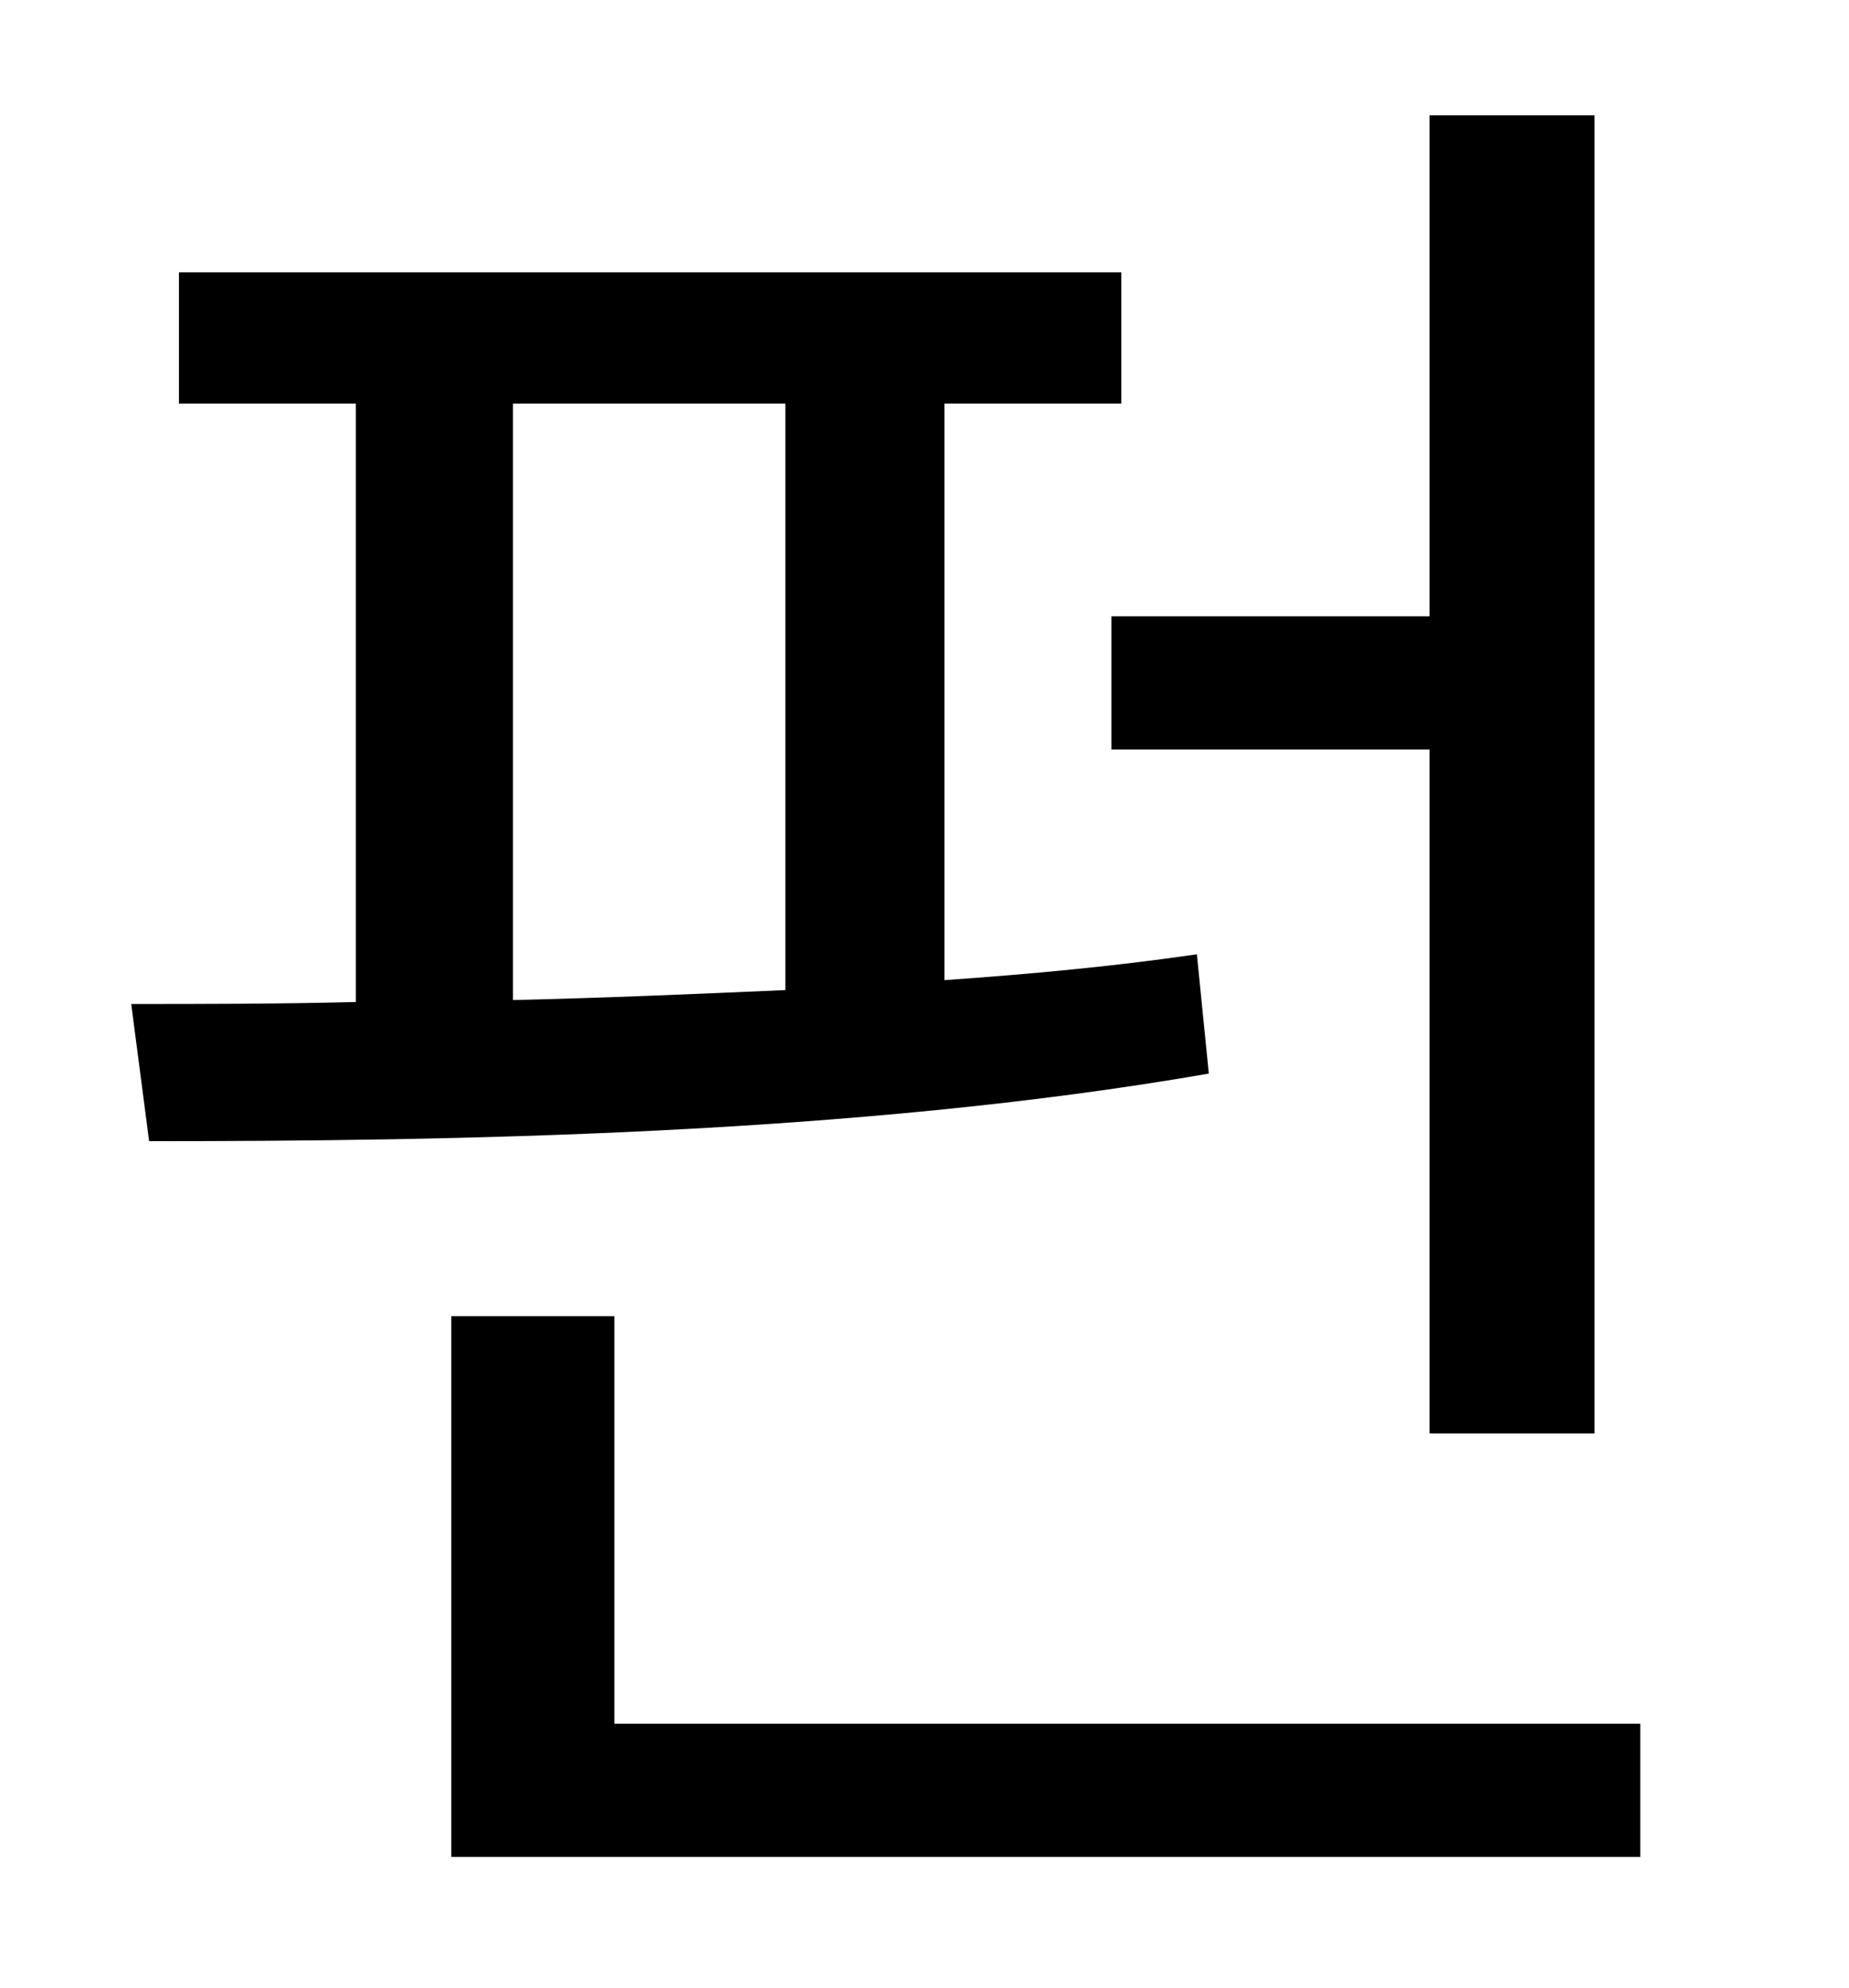 <?xml version="1.0" standalone="no"?>
<!DOCTYPE svg PUBLIC "-//W3C//DTD SVG 1.1//EN" "http://www.w3.org/Graphics/SVG/1.1/DTD/svg11.dtd" >
<svg xmlns="http://www.w3.org/2000/svg" xmlns:xlink="http://www.w3.org/1999/xlink" version="1.1" viewBox="-10 0 930 1000">
   <path fill="currentColor"
d="M549 310h160v-252h83v663h-83v-344h-160v-67zM248 203v300c45 -1 91 -3 137 -5v-295h-137zM592 480l6 60c-178 31 -383 34 -533 34l-9 -69c34 0 73 0 113 -1v-301h-89v-66h474v66h-89v290c43 -3 86 -7 127 -13zM299 867h516v67h-598v-272h82v205z" />
</svg>

